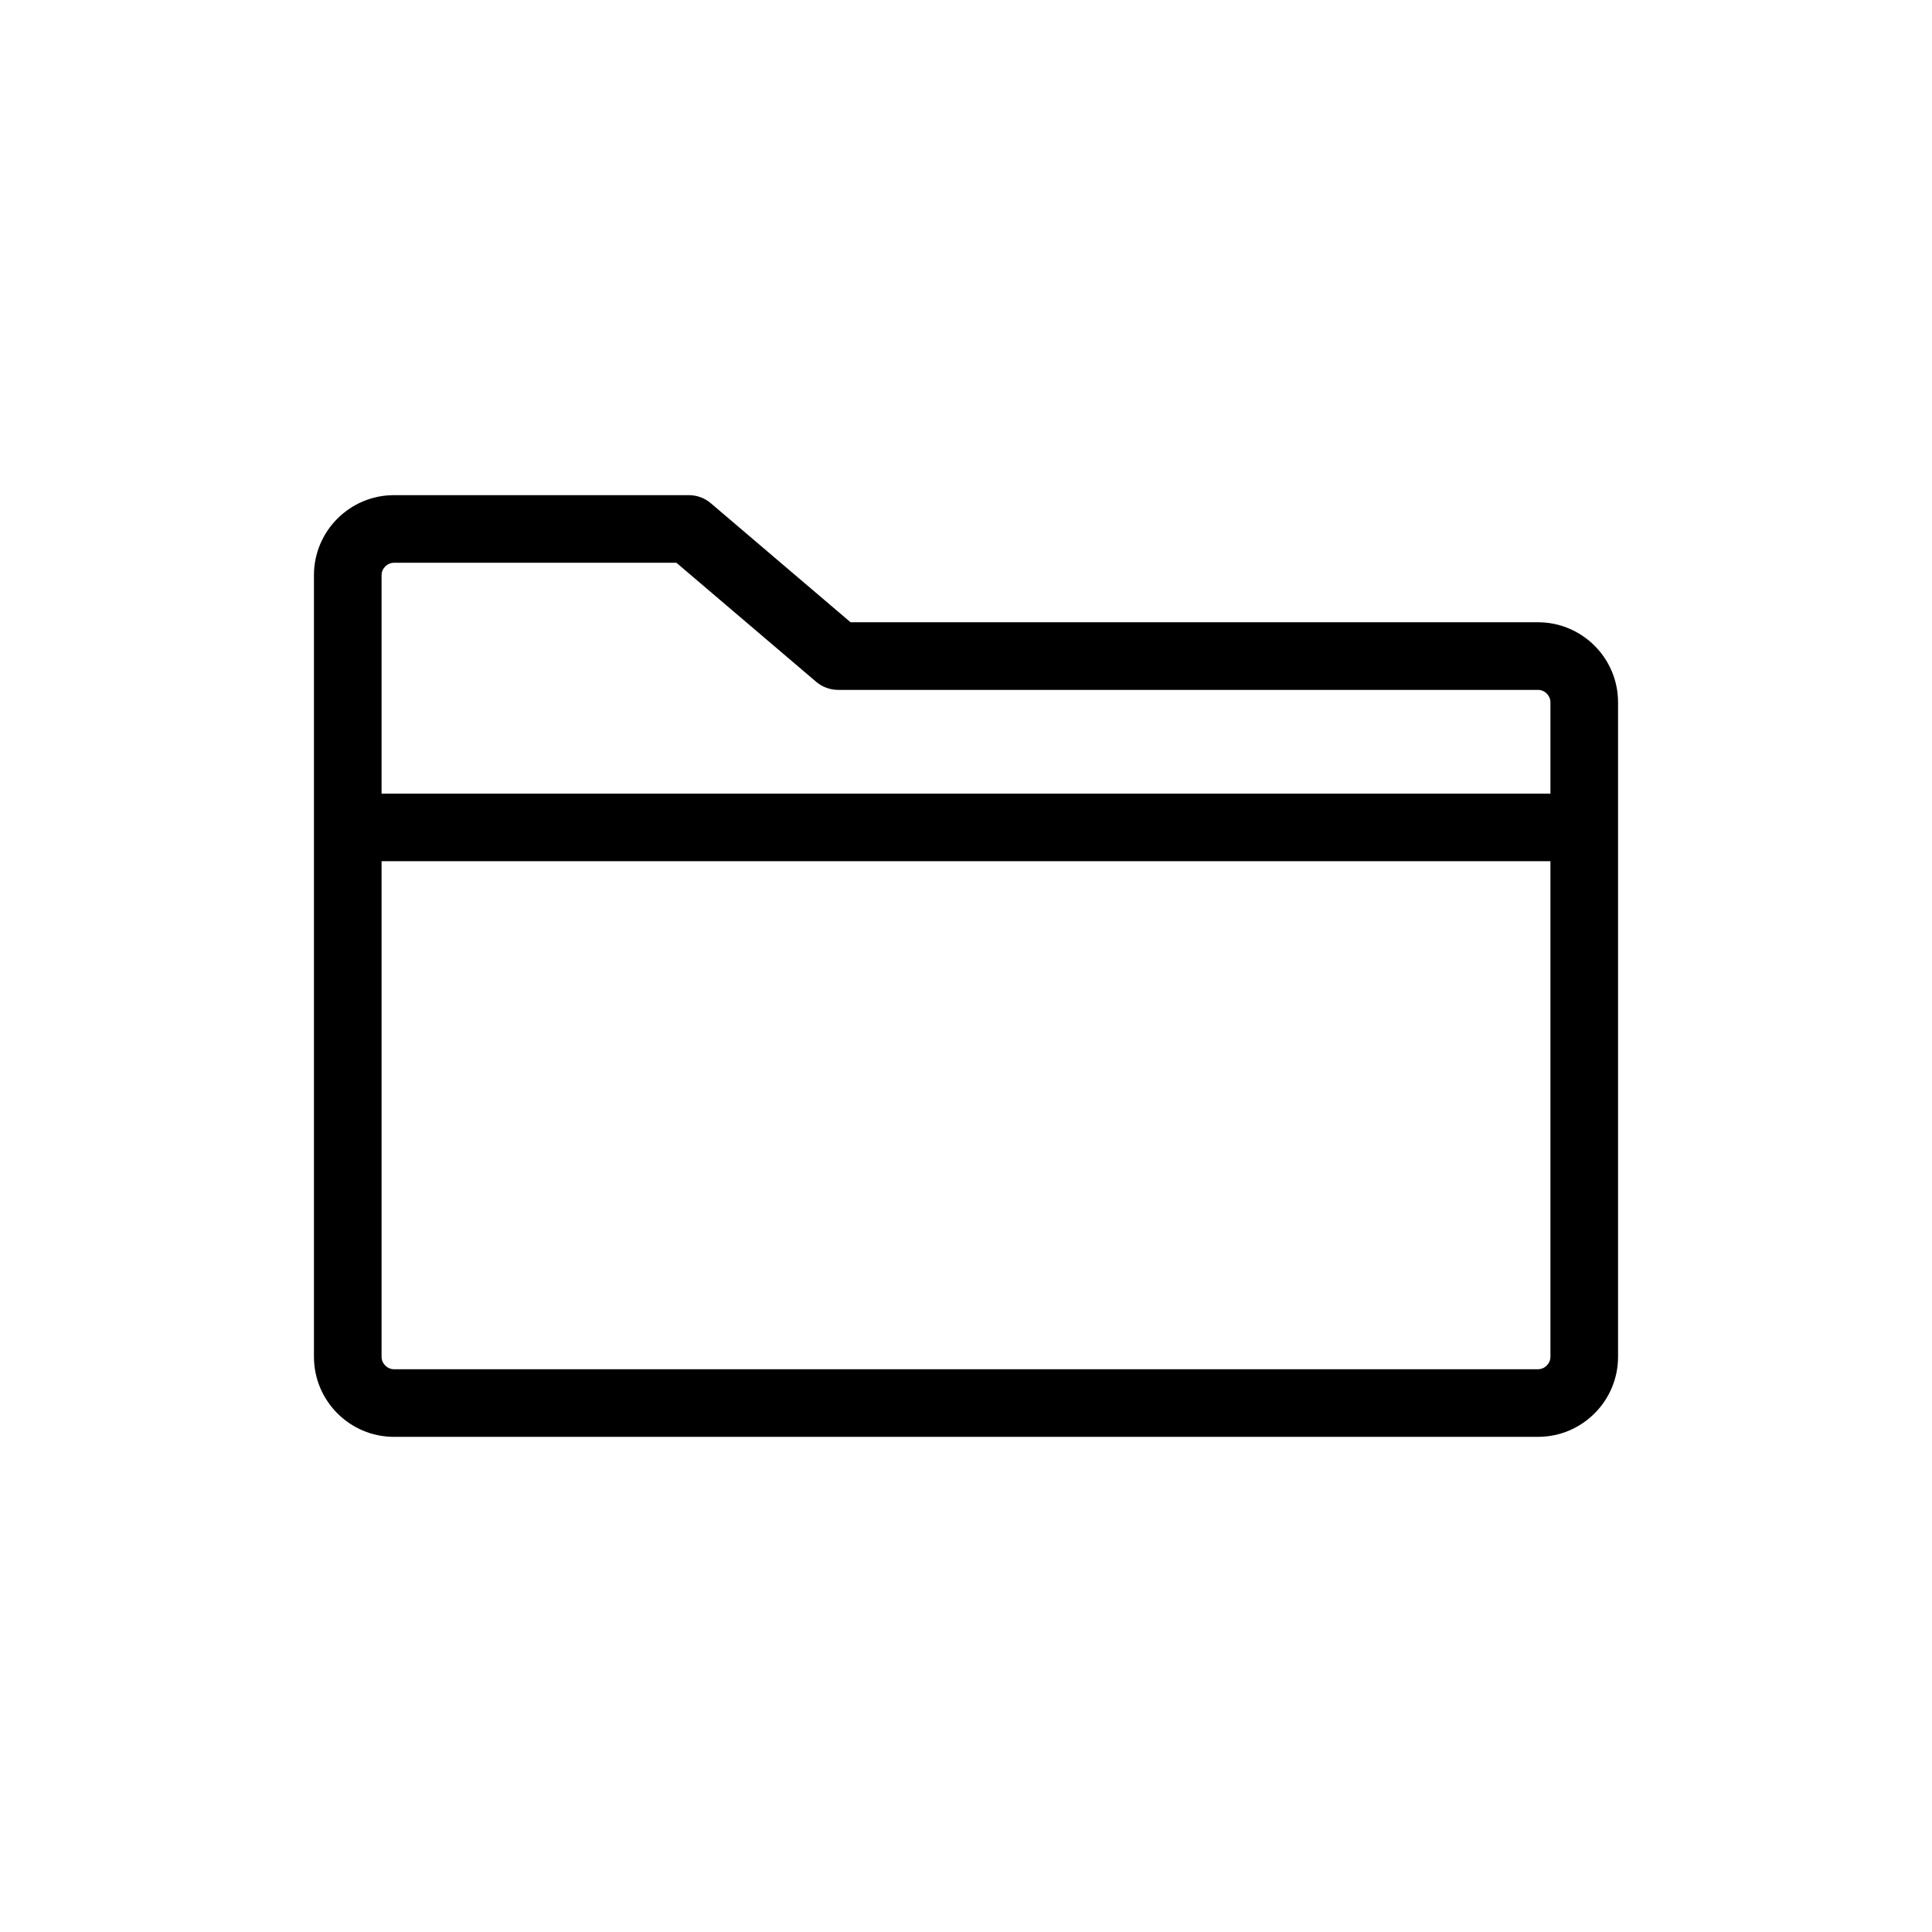<svg xmlns="http://www.w3.org/2000/svg" xmlns:xlink="http://www.w3.org/1999/xlink" version="1.1" x="0px" y="0px" viewBox="0 0 100 100" enable-background="new 0 0 100 100" xml:space="preserve"><path fill="#000000" d="M79.607,32.208H44.025l-7.235-6.162c-0.317-0.27-0.719-0.417-1.135-0.417H20.392  c-2.284,0-4.142,1.858-4.142,4.142v40.457c0,2.284,1.858,4.143,4.142,4.143h59.215c2.284,0,4.143-1.858,4.143-4.143V36.351  C83.75,34.067,81.892,32.208,79.607,32.208z M20.392,29.129h14.619l7.235,6.162c0.317,0.27,0.719,0.417,1.135,0.417h36.226  c0.349,0,0.643,0.294,0.643,0.643v4.726h-60.5V29.771C19.75,29.423,20.044,29.129,20.392,29.129z M79.607,70.871H20.392  c-0.348,0-0.642-0.294-0.642-0.643V44.577h60.5v25.651C80.25,70.577,79.956,70.871,79.607,70.871z"></path></svg>